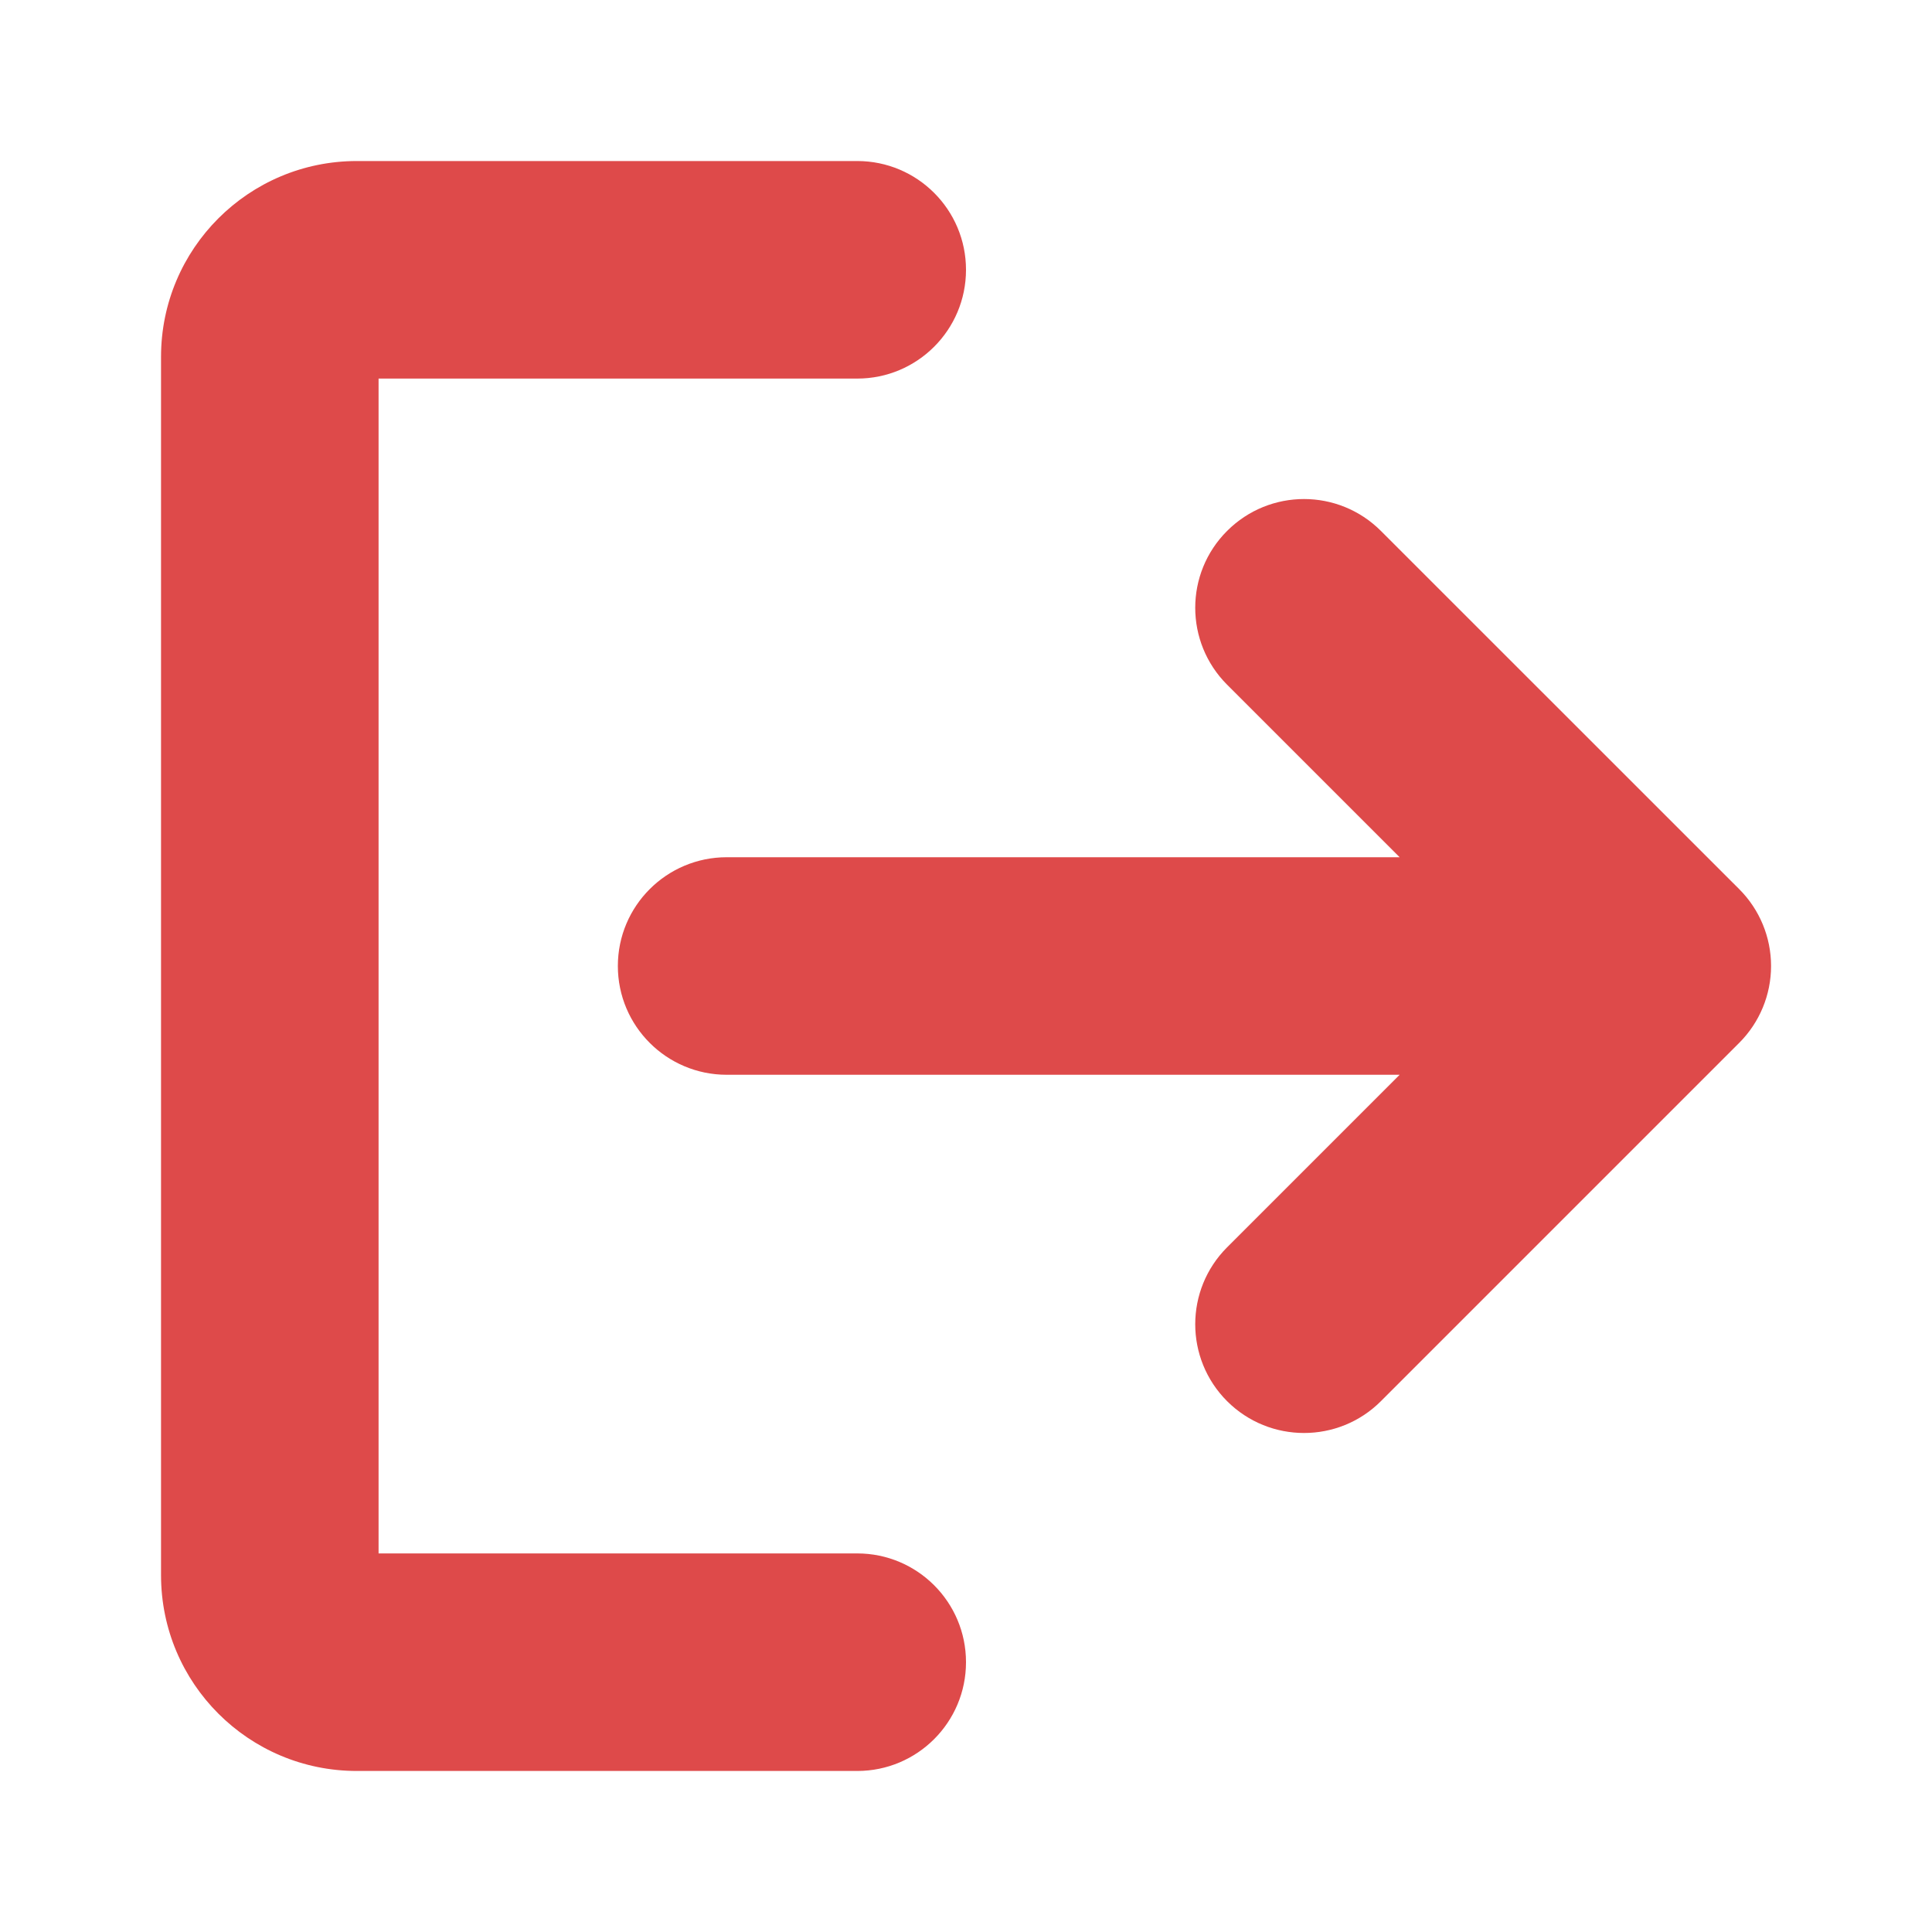<svg width="20" height="20" viewBox="0 0 20 20" fill="none" xmlns="http://www.w3.org/2000/svg">
<path d="M10 17.207C10 16.585 9.496 16.081 8.874 16.081H3.919V3.919H8.874C9.496 3.919 10 3.415 10 2.793C10 2.171 9.496 1.667 8.874 1.667H3.694C2.574 1.667 1.667 2.574 1.667 3.694V16.306C1.667 17.426 2.574 18.333 3.694 18.333H8.874C9.496 18.333 10 17.829 10 17.207Z" fill="#DE4A4A"/>
<path d="M12.703 12.912L14.489 11.126H7.523C6.901 11.126 6.396 10.622 6.396 10C6.396 9.378 6.901 8.874 7.523 8.874H14.489L12.703 7.088C12.263 6.648 12.263 5.935 12.703 5.496C13.143 5.056 13.855 5.056 14.295 5.496L18.004 9.204C18.215 9.415 18.334 9.701 18.334 10C18.334 10.299 18.215 10.585 18.004 10.796L14.295 14.505C13.856 14.944 13.143 14.944 12.703 14.505C12.263 14.065 12.263 13.352 12.703 12.912Z" fill="#DE4A4A"/>
</svg>
